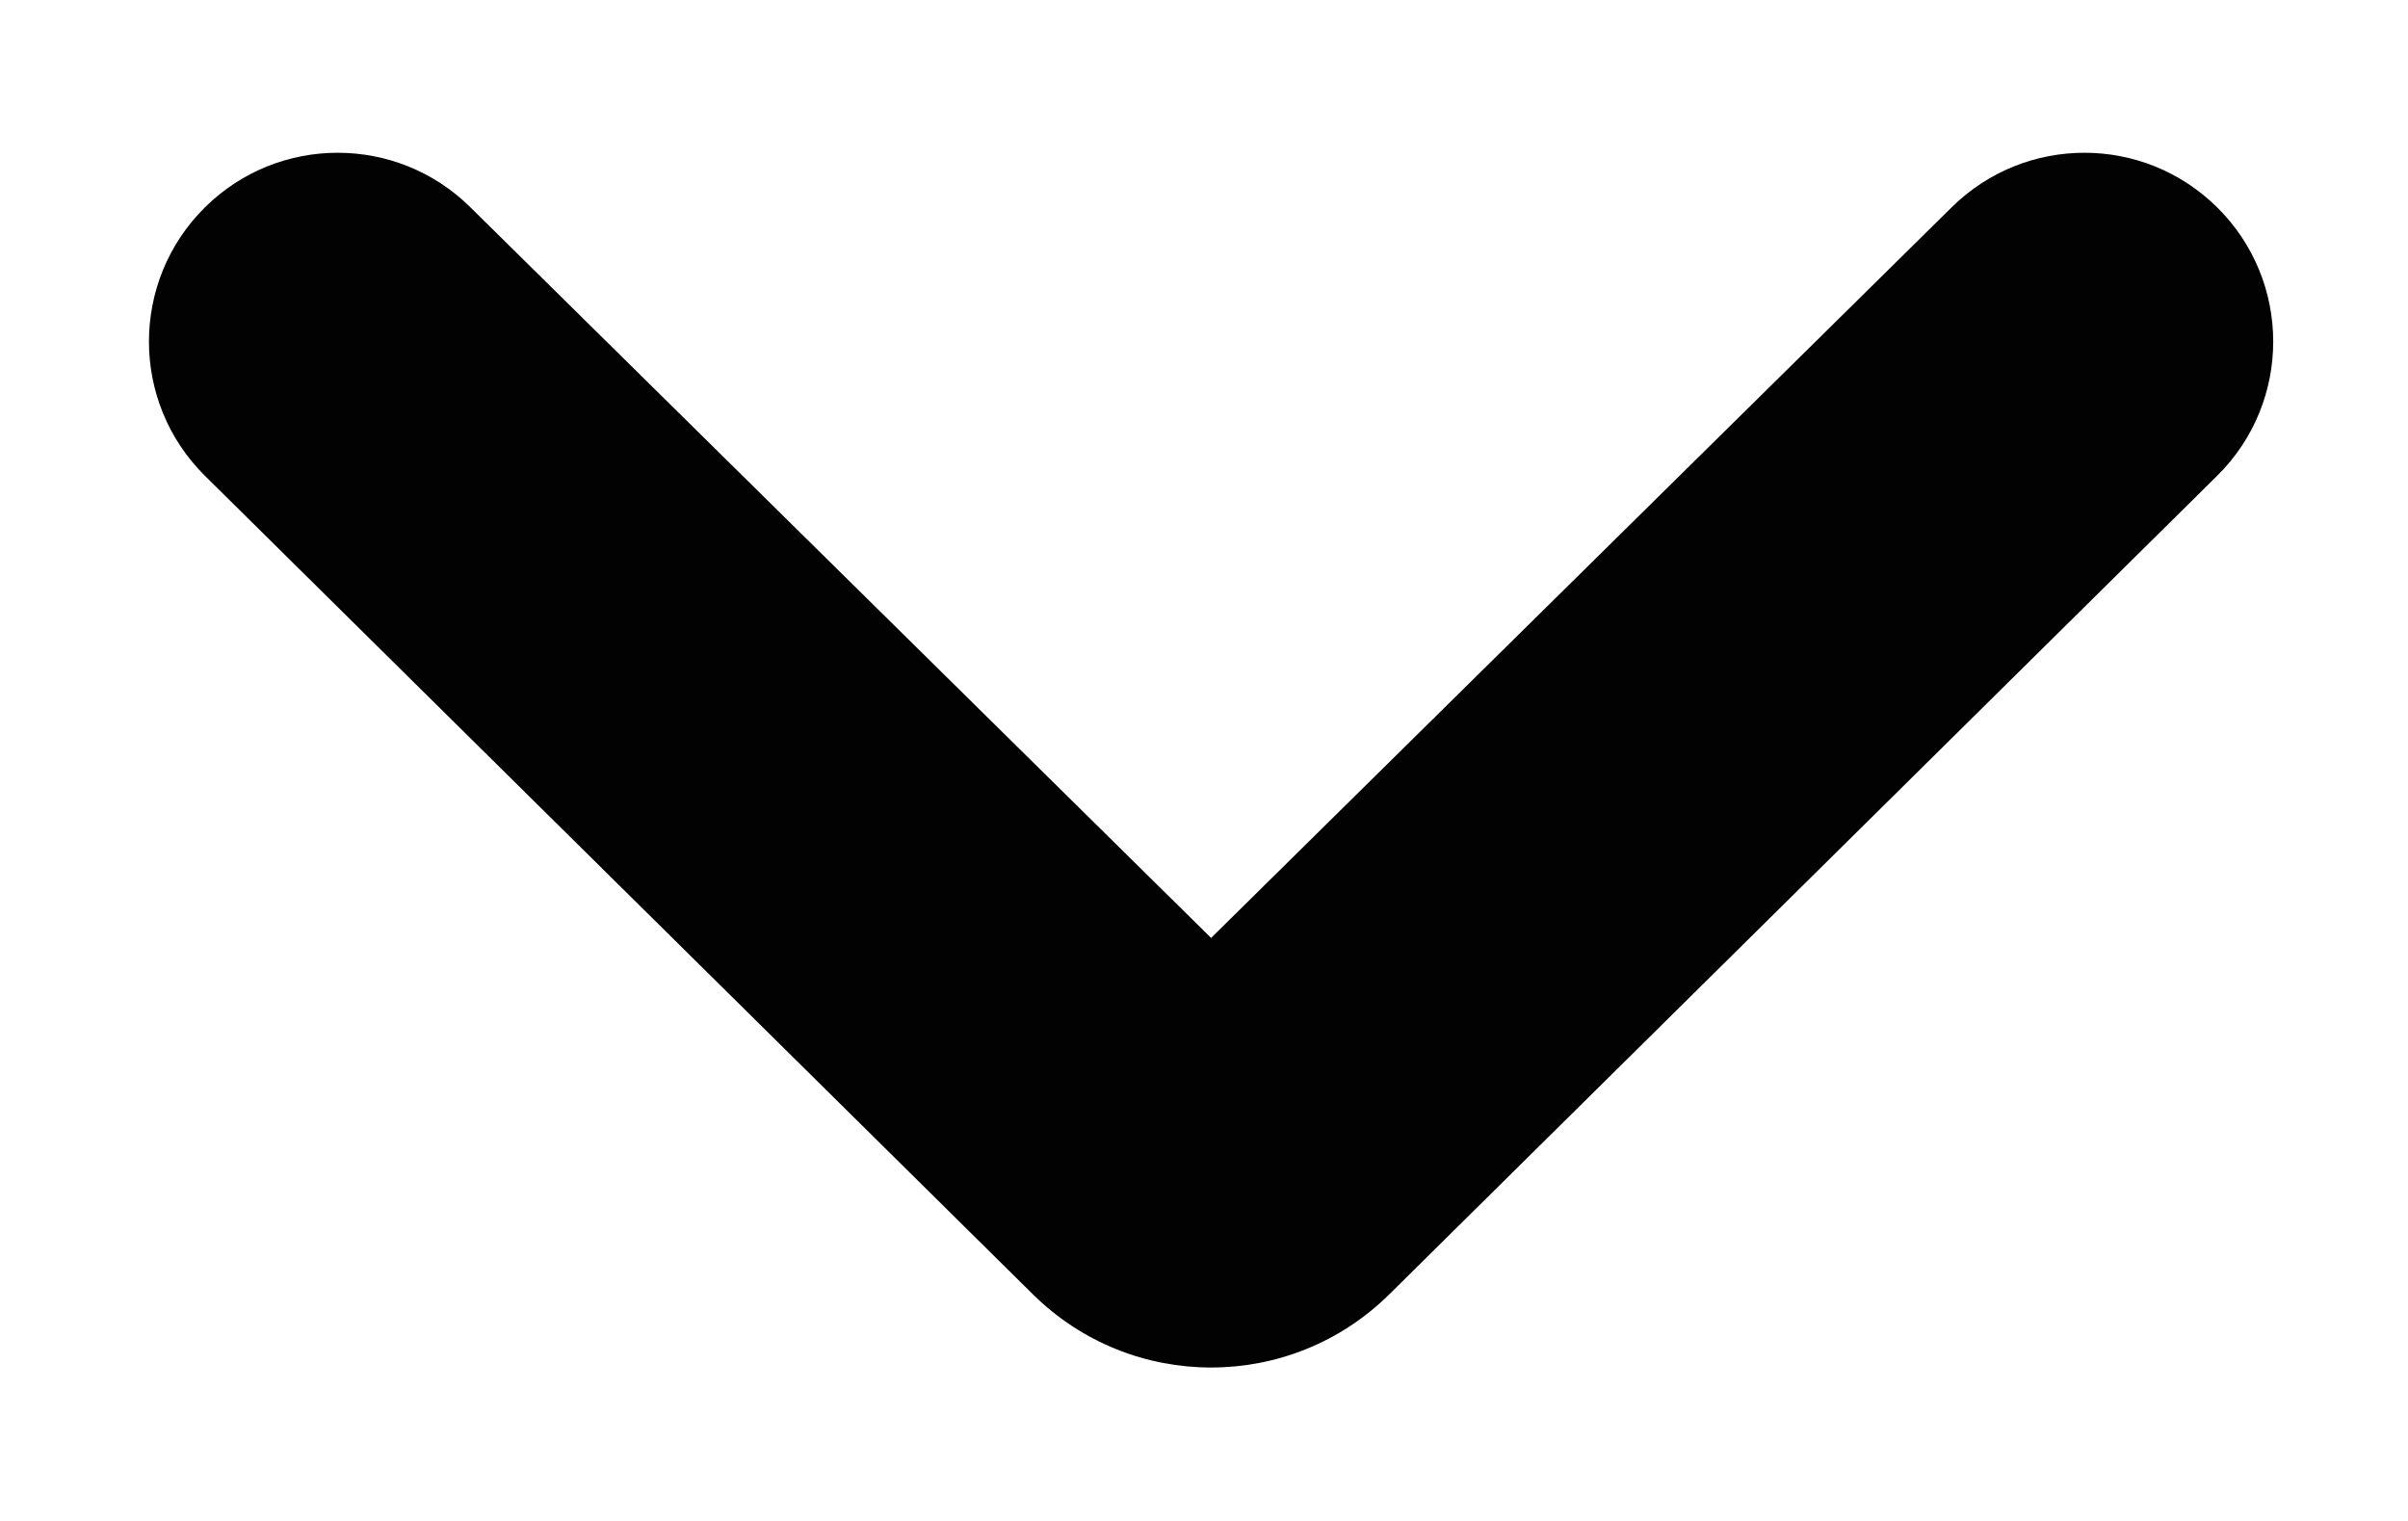 <svg width="19" height="12" viewBox="0 0 19 12" fill="none" xmlns="http://www.w3.org/2000/svg">
<path d="M1.617 1.636C2.197 1.062 3.13 1.062 3.71 1.634L9.556 7.4L15.401 1.634C15.982 1.062 16.914 1.062 17.494 1.636V1.636C18.084 2.219 18.084 3.171 17.494 3.754L10.962 10.212C10.183 10.982 8.929 10.982 8.15 10.212L1.617 3.754C1.028 3.171 1.028 2.219 1.617 1.636V1.636Z" fill="#020202"/>
</svg>
